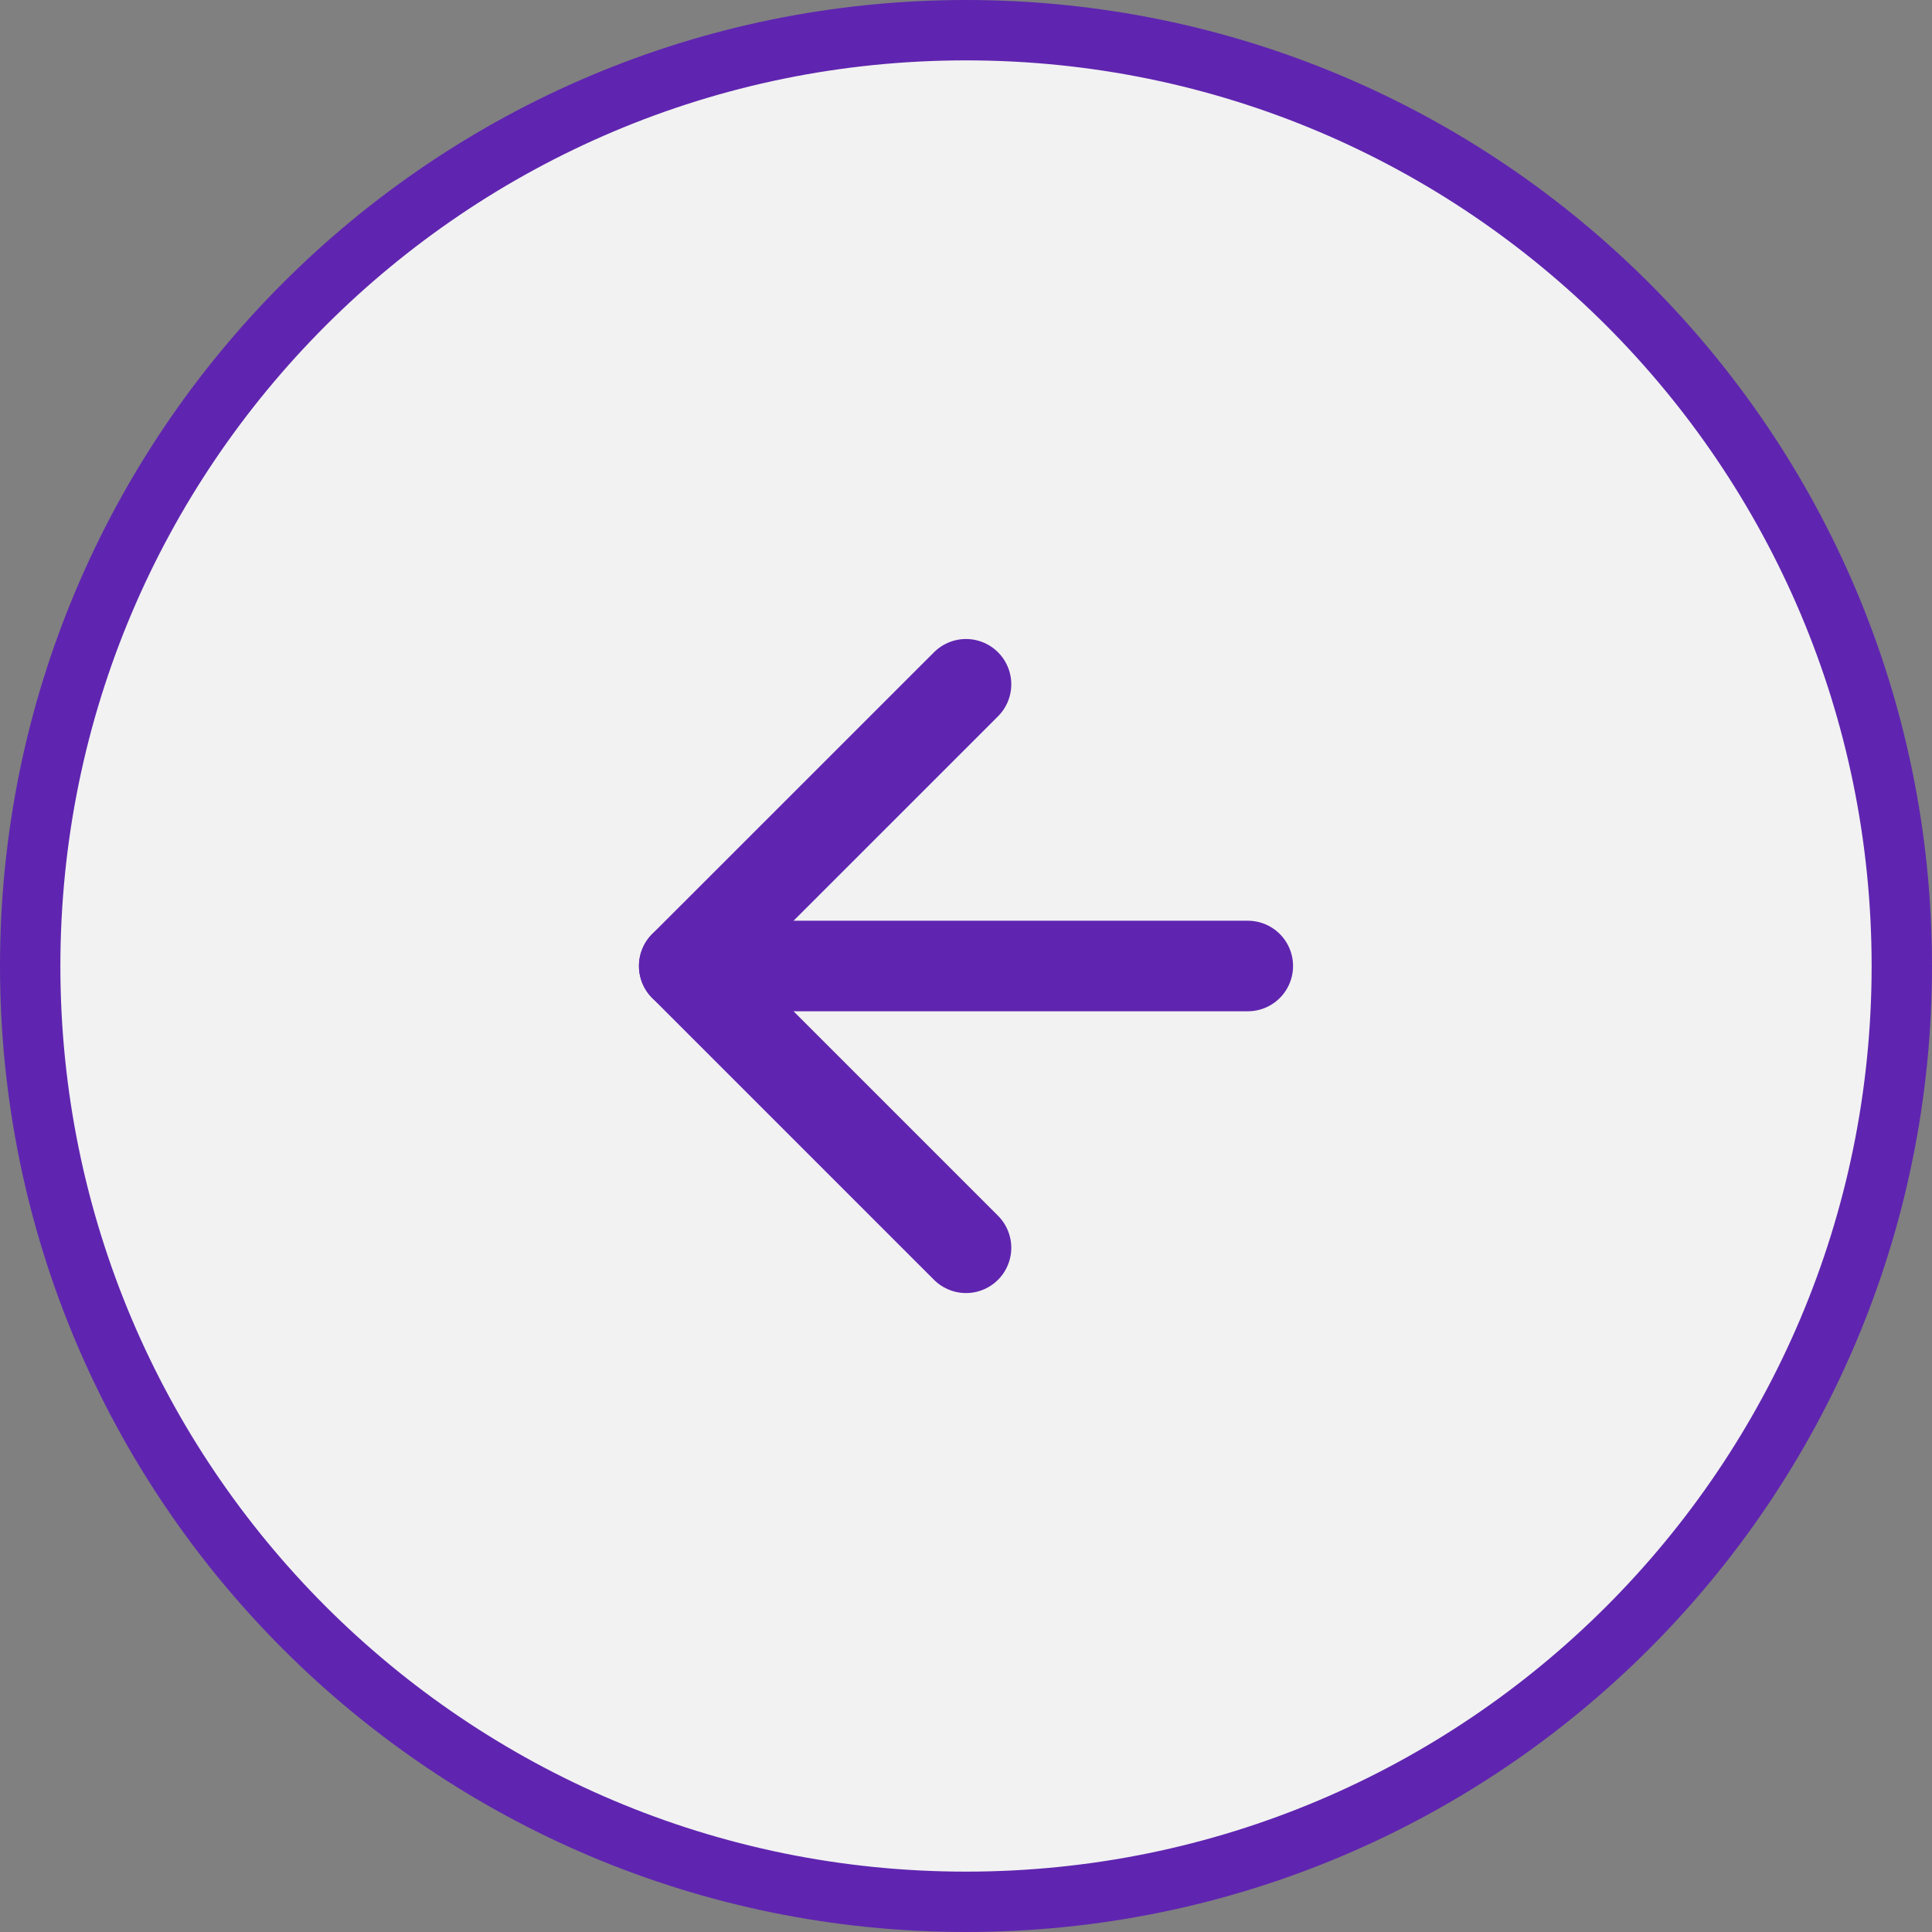 <svg width="32" height="32" viewBox="0 0 32 32" fill="none" xmlns="http://www.w3.org/2000/svg">
<rect x="0" y="0" width="32" height="32" fill="#808080" stroke="none"/>
<path d="M16 0.5C24.56 0.5 31.5 7.44 31.5 16C31.5 24.56 24.56 31.5 16 31.5C7.44 31.5 0.5 24.56 0.5 16C0.5 7.44 7.44 0.5 16 0.5Z" fill="#F2F2F2"/>
<path d="M16 0.5C24.56 0.5 31.5 7.44 31.5 16C31.5 24.56 24.56 31.5 16 31.5C7.44 31.5 0.5 24.56 0.5 16C0.5 7.44 7.44 0.5 16 0.5Z" stroke="#5F25B0"/>
<path d="M20.667 16H11.333" stroke="#5F25B0" stroke-width="1.5" stroke-linecap="round" stroke-linejoin="round"/>
<path d="M16 20.667L11.333 16L16 11.334" stroke="#5F25B0" stroke-width="1.5" stroke-linecap="round" stroke-linejoin="round"/>
</svg>
